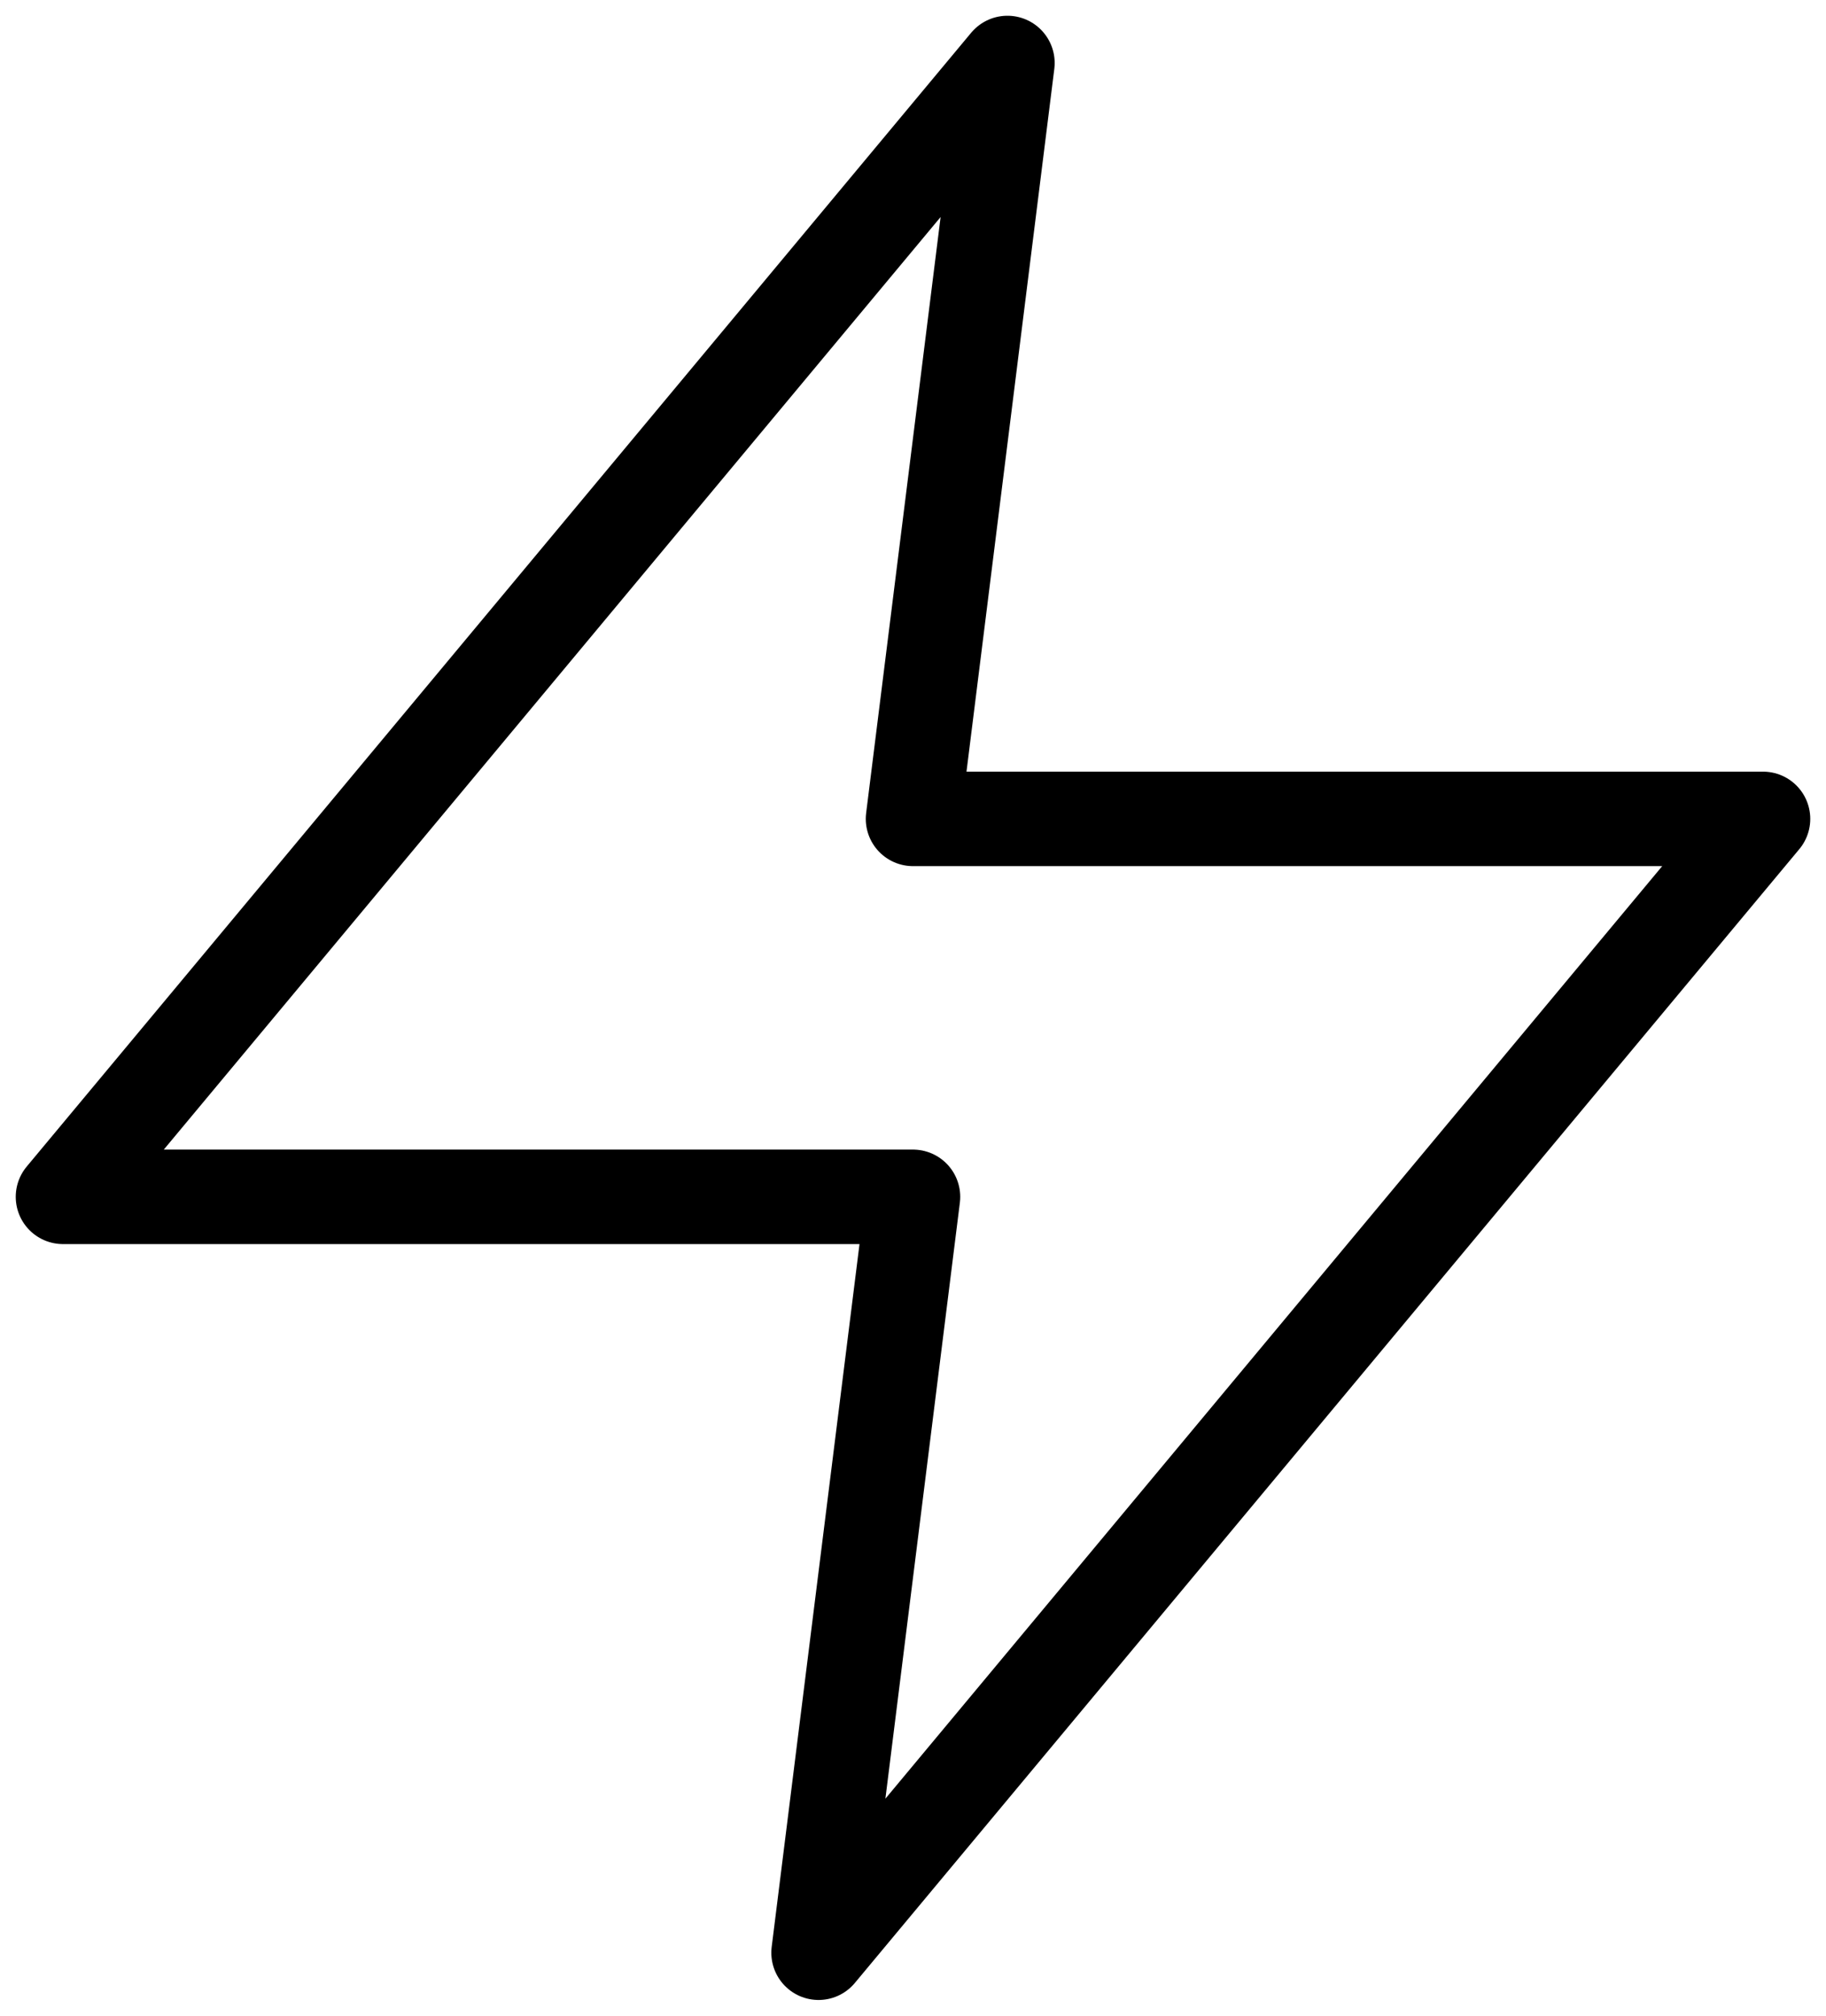 <svg width="29" height="32" viewBox="0 0 29 32" fill="none" xmlns="http://www.w3.org/2000/svg">
<path d="M16 1L1 19H14.5L13 31L28 13H14.5L16 1Z" stroke="black" stroke-width="1.5" stroke-linecap="round" stroke-linejoin="round"/>
</svg>

